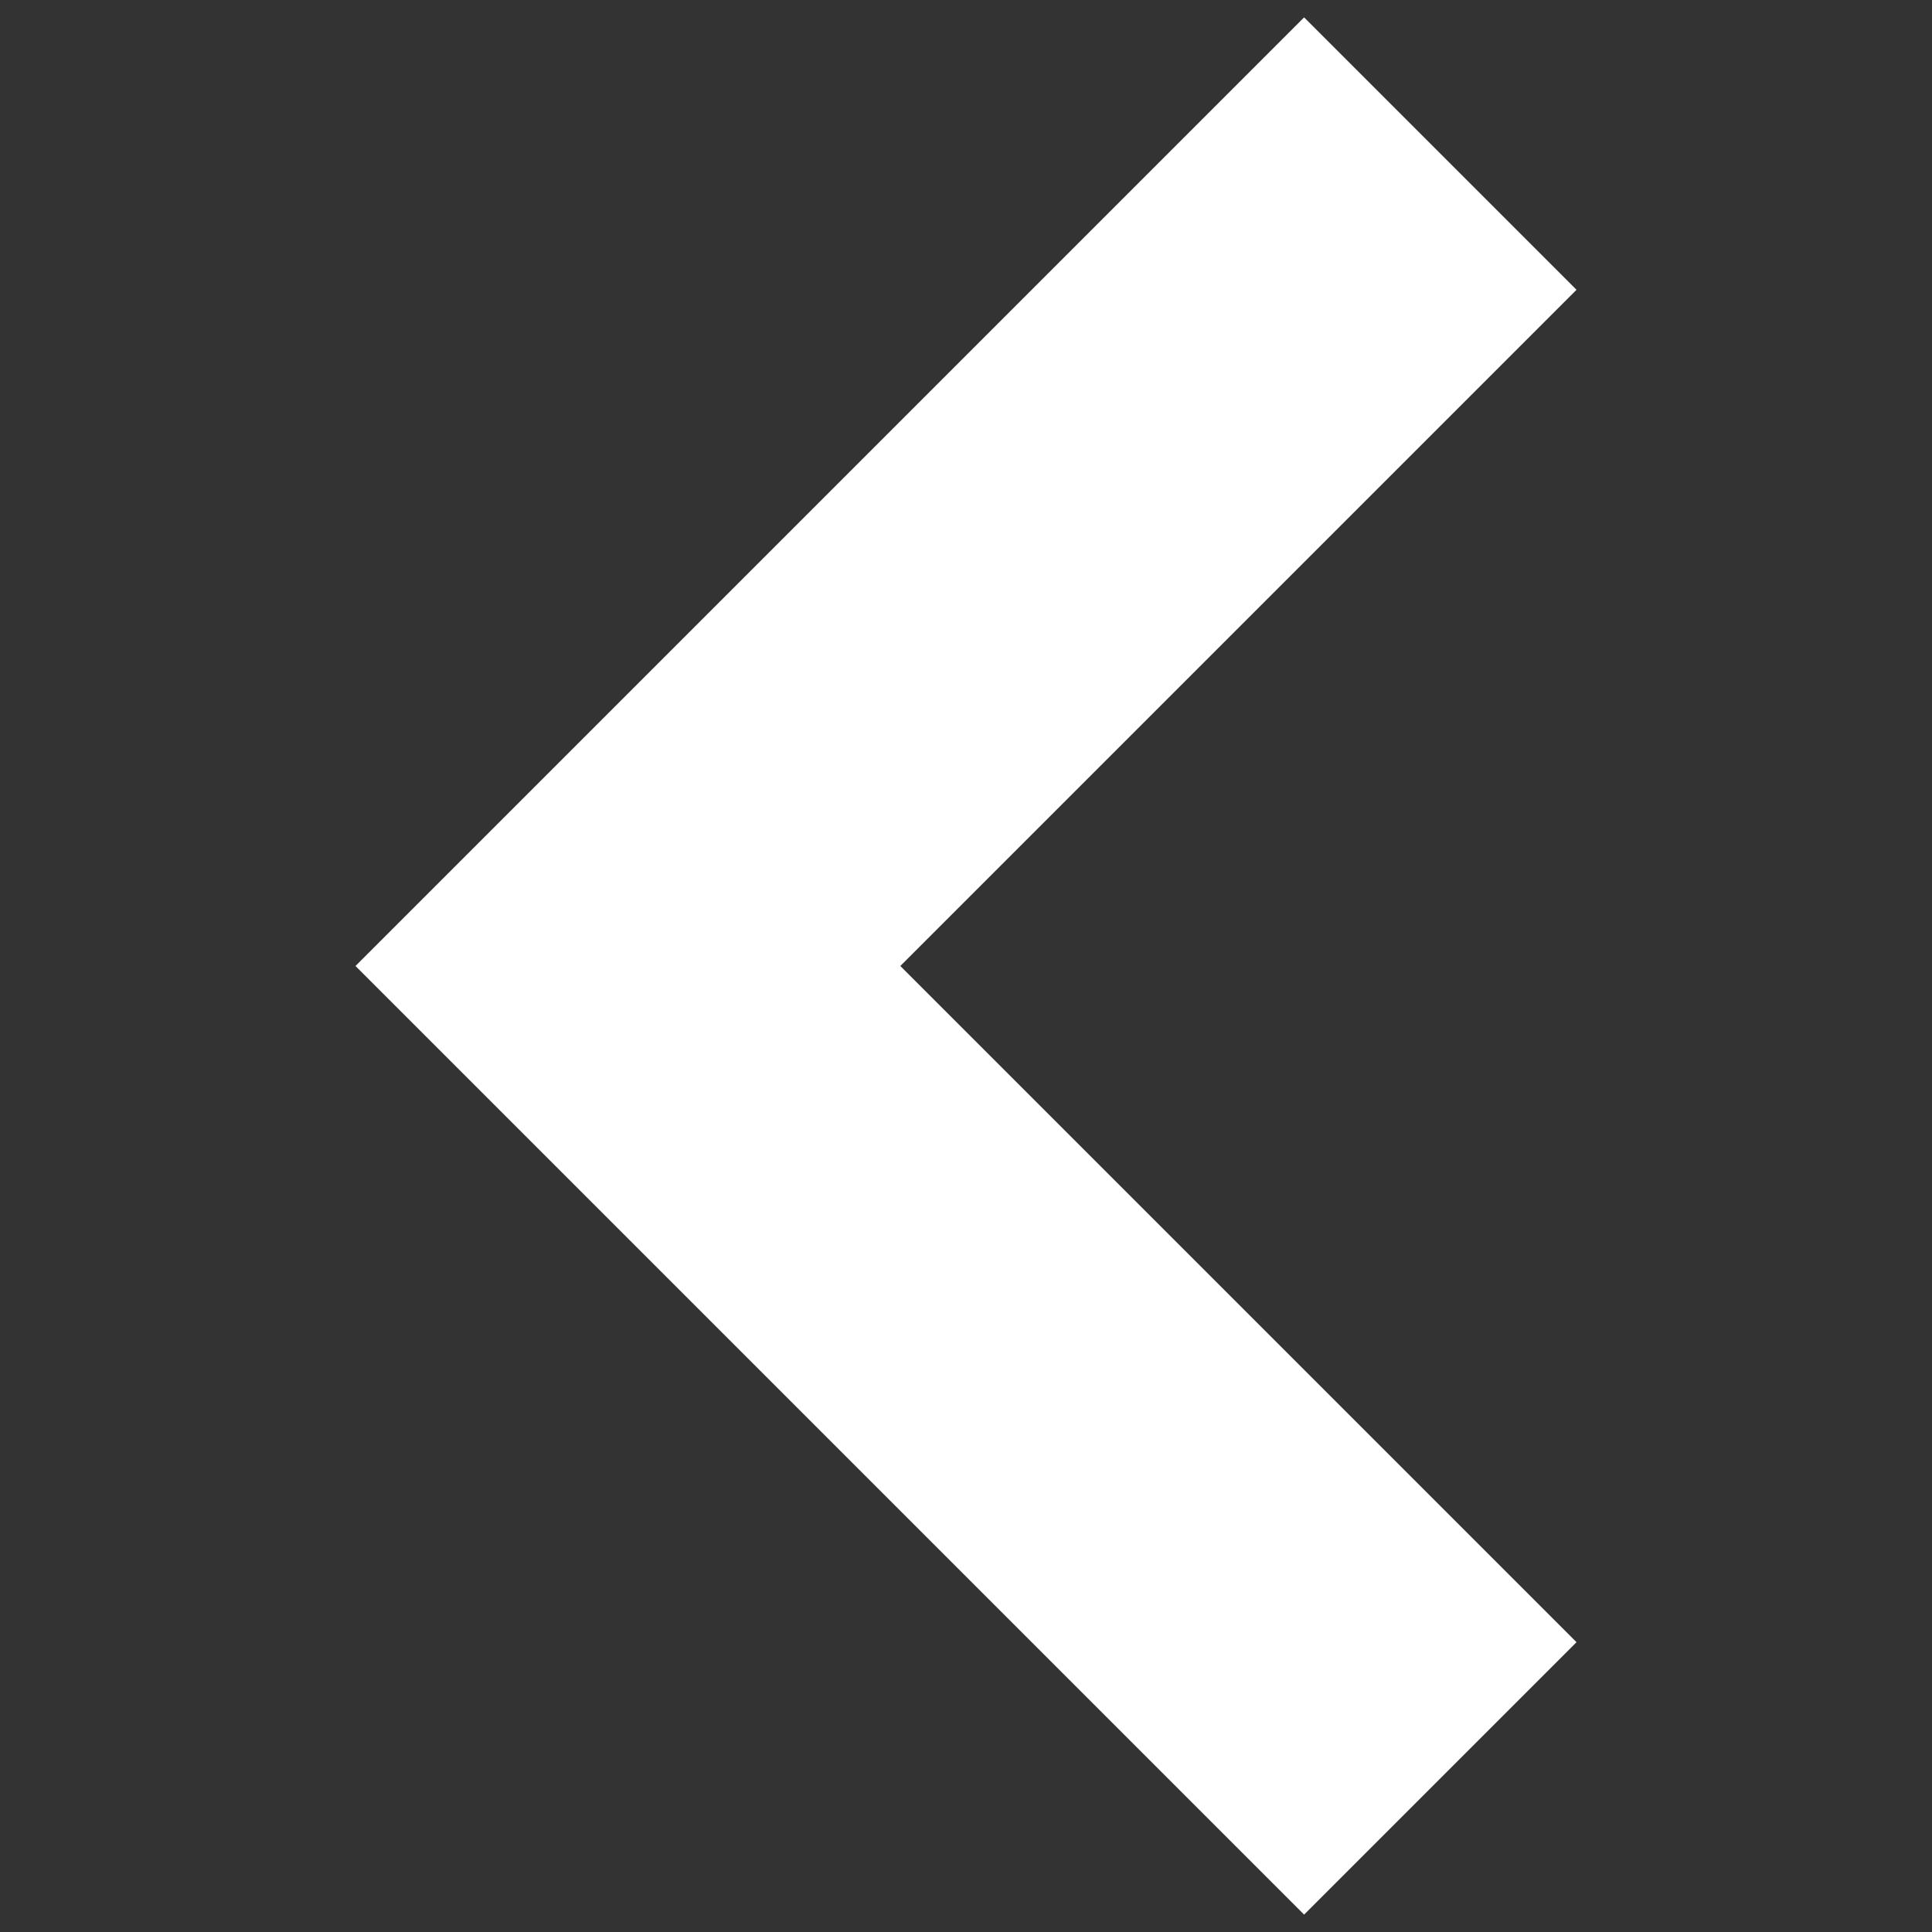 <svg xmlns="http://www.w3.org/2000/svg" viewBox="0 0 10 10"><rect x="0" y="0" width="10" height="10" fill="#333333" stroke="none"/><path d="M3.25 6.41l3.5 3.5L8.16 8.5 4.66 5l3.5-3.5L6.75.09l-3.5 3.5L1.84 5z" fill="#fff"/></svg>
